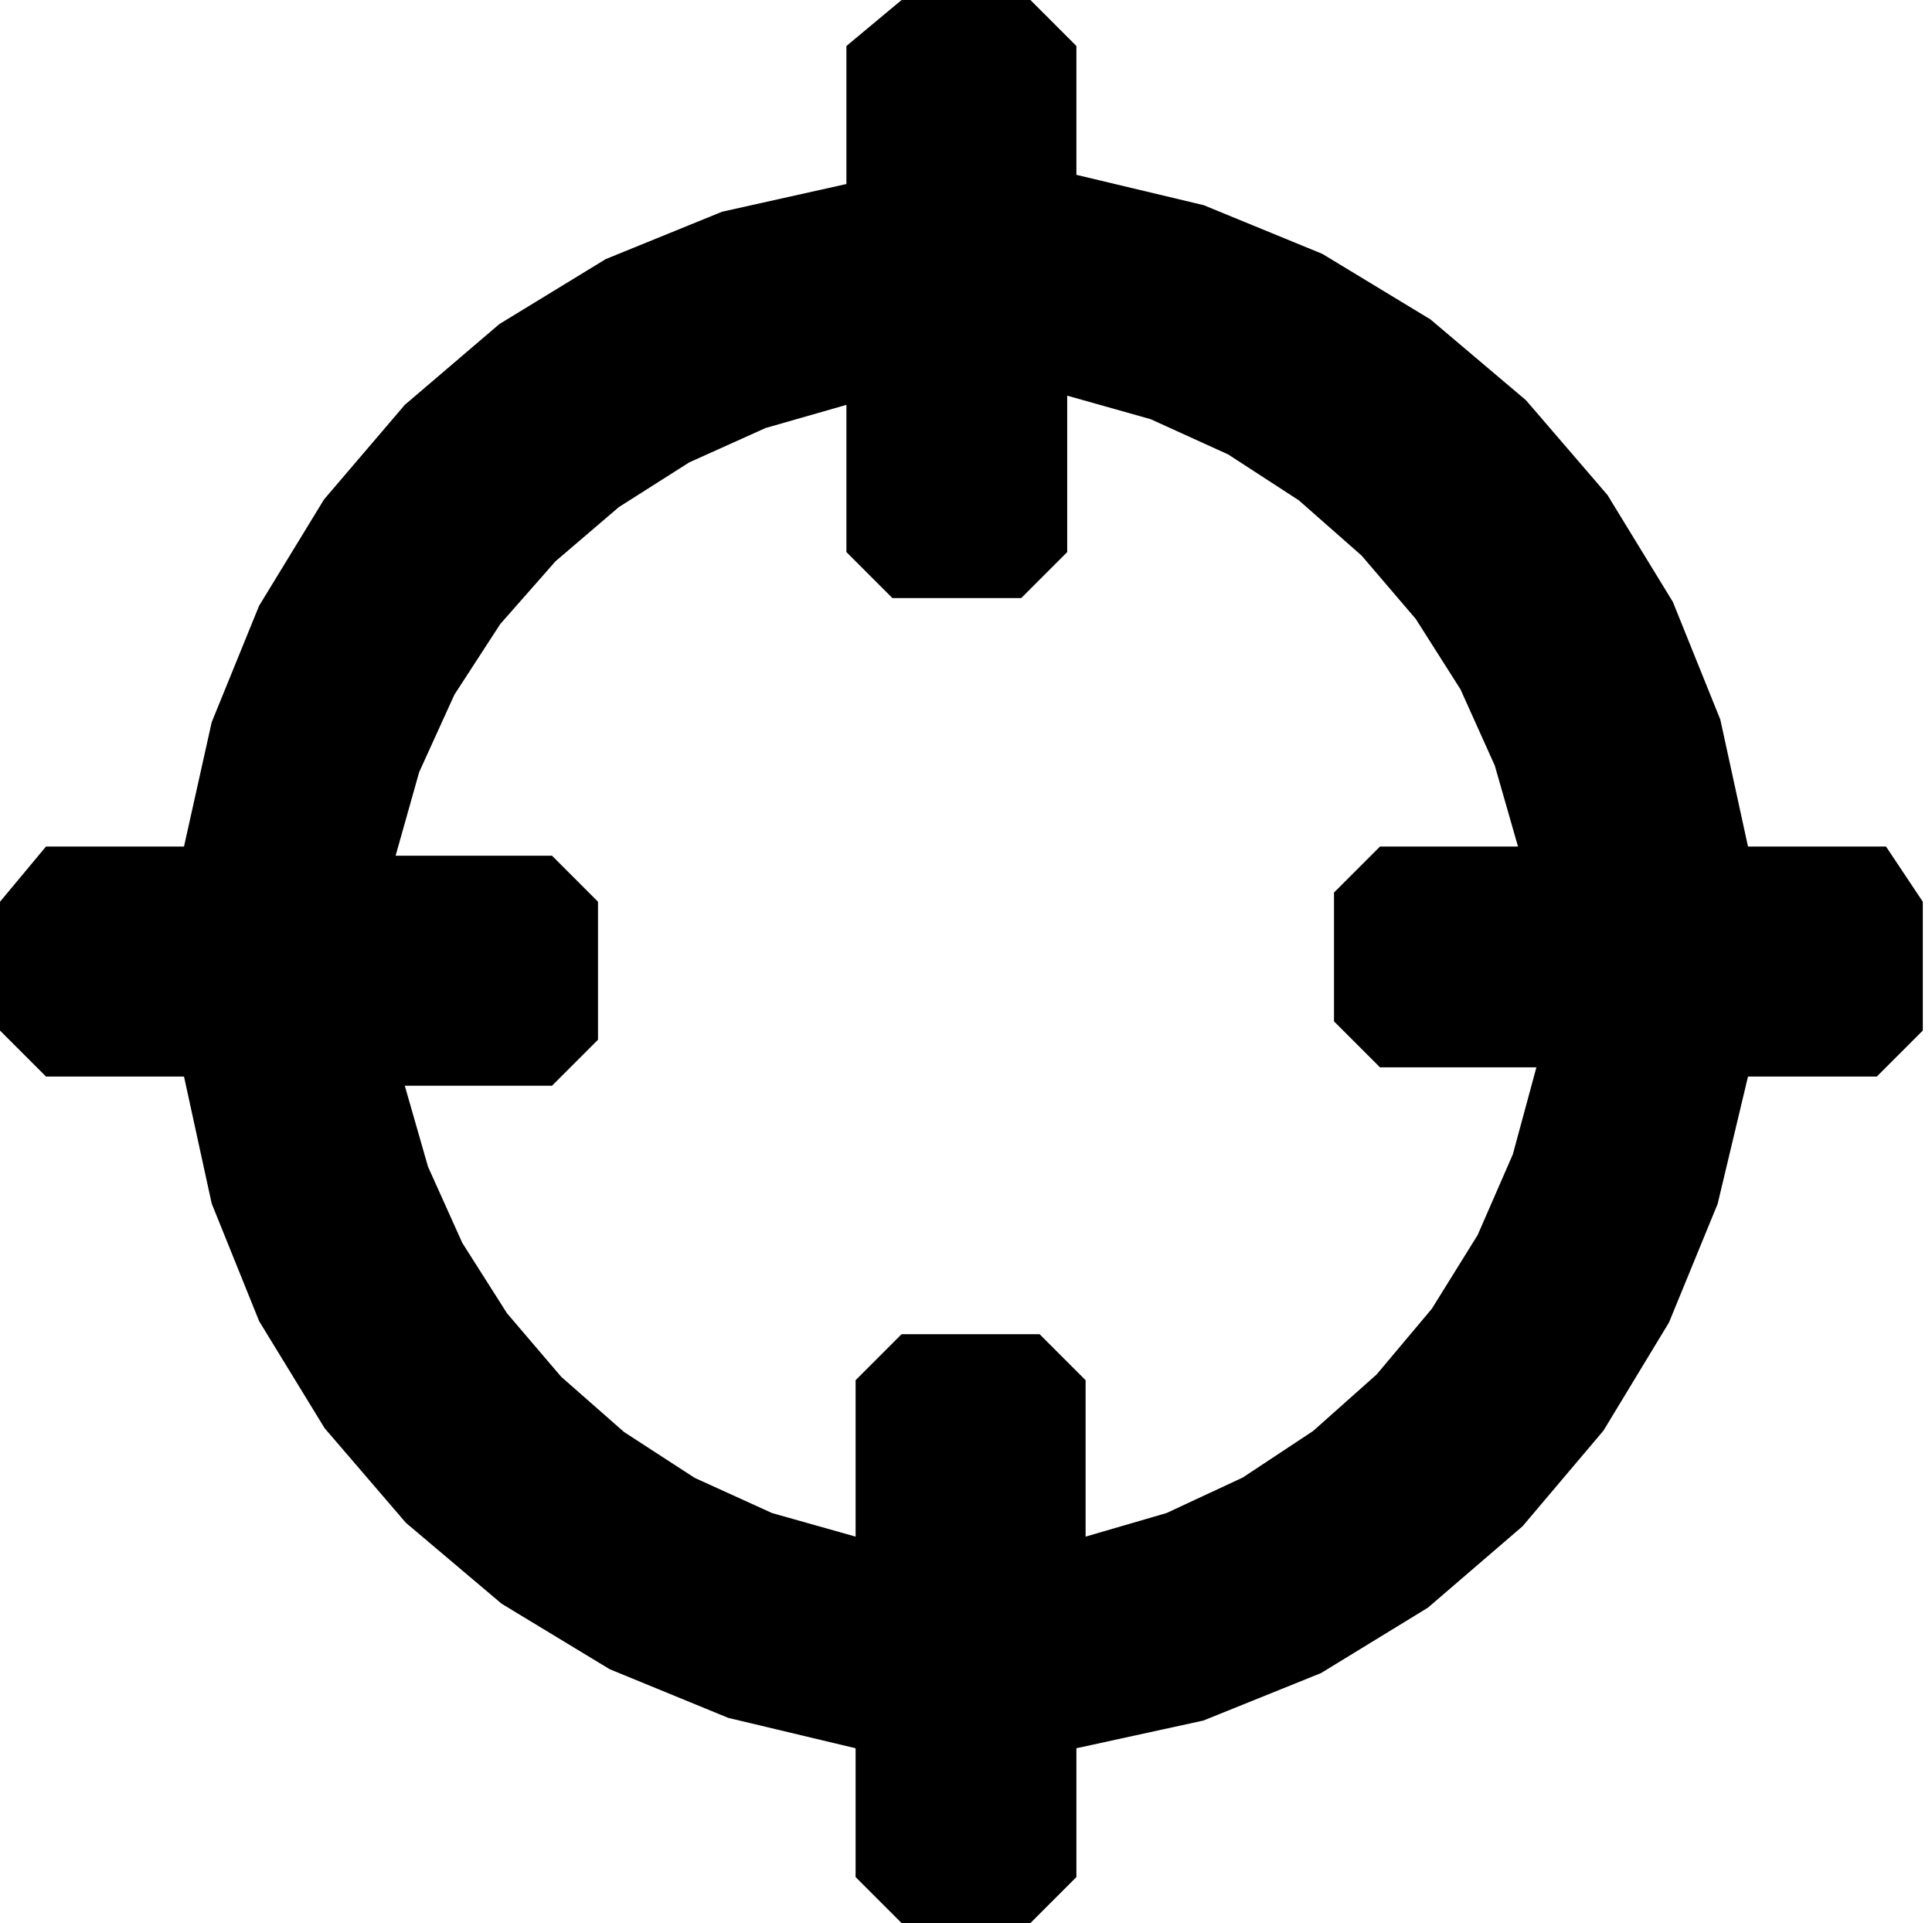<svg x="0" y="0" viewBox="0 0 21 20.9" xmlns="http://www.w3.org/2000/svg">
	<path d="M 20.5,9.2 L 20.9,11.2 20.9,9.8 Z M 20.9,11.2 L 19,11.7 20.4,11.7 Z M 19,11.7 L 18.141,14.373 18.67,13.084 Z M 18.141,14.373 L 16.55,16.587 17.429,15.548 Z M 16.55,16.587 L 14.359,18.183 15.521,17.472 Z M 14.359,18.183 L 11.7,19 13.08,18.699 Z M 11.7,19 L 11.2,20.9 11.7,20.4 Z M 11.2,20.9 L 9.3,20.4 9.8,20.9 Z M 9.3,19 L 6.627,18.141 7.916,18.67 Z M 6.627,18.141 L 4.412,16.55 5.452,17.429 Z M 4.412,16.55 L 2.817,14.359 3.528,15.521 Z M 2.817,14.359 L 2,11.7 2.301,13.08 Z M 2,11.7 L 0,11.2 0.5,11.7 Z M 0,11.2 L 4.3,9.3 0,9.8 Z M 4.3,9.3 L 6.5,9.8 6,9.3 Z M 6.5,9.8 L 6,11.8 6.5,11.3 Z M 9.3,16.7 L 9.8,14.5 9.3,15 Z M 9.8,14.5 L 11.8,15 11.3,14.5 Z M 16.7,11.6 L 14.5,11.1 15,11.6 Z M 14.5,11.1 L 15,9.2 14.5,9.7 Z M 11.6,4.3 L 11.1,6.5 11.6,6 Z M 11.1,6.5 L 9.2,6 9.7,6.5 Z M 4.3,9.3 L 0.5,9.2 0,9.8 Z M 2,9.2 L 2.816,6.584 2.301,7.849 Z M 2.816,6.584 L 4.4,4.4 3.522,5.428 Z M 4.4,4.4 L 6.584,2.816 5.428,3.522 Z M 6.584,2.816 L 9.2,2 7.849,2.301 Z M 9.2,2 L 9.8,0 9.2,0.5 Z M 9.8,0 L 11.7,0.5 11.2,0 Z M 11.7,1.9 L 14.373,2.759 13.084,2.23 Z M 14.373,2.759 L 16.587,4.35 15.548,3.471 Z M 16.587,4.35 L 18.183,6.541 17.472,5.379 Z M 18.183,6.541 L 19,9.2 18.699,7.82 Z M 19,9.2 L 20.9,11.2 20.5,9.2 Z M 19,11.7 L 16.55,16.587 18.141,14.373 Z M 16.55,16.587 L 11.7,19 14.359,18.183 Z M 11.7,19 L 9.3,20.4 11.2,20.9 Z M 9.3,19 L 4.412,16.55 6.627,18.141 Z M 4.412,16.55 L 2,11.7 2.817,14.359 Z M 2,11.7 L 4.3,9.3 0,11.2 Z M 4.3,9.3 L 6,11.8 6.5,9.8 Z M 9.3,16.7 L 11.8,15 9.8,14.5 Z M 16.7,11.6 L 15,9.2 14.5,11.1 Z M 11.6,4.3 L 9.2,6 11.1,6.5 Z M 4.3,9.3 L 2,9.2 0.5,9.2 Z M 2,9.2 L 4.4,4.4 2.816,6.584 Z M 4.4,4.4 L 9.2,2 6.584,2.816 Z M 9.2,2 L 11.7,0.5 9.8,0 Z M 11.7,1.9 L 16.587,4.35 14.373,2.759 Z M 16.587,4.35 L 19,9.2 18.183,6.541 Z M 19,9.2 L 19,11.7 20.9,11.2 Z M 19,11.7 L 11.7,19 16.55,16.587 Z M 11.7,19 L 9.3,19 9.3,20.4 Z M 9.3,19 L 2,11.7 4.412,16.55 Z M 2,11.7 L 6,11.8 4.3,9.3 Z M 9.3,16.7 L 11.8,16.7 11.8,15 Z M 16.7,11.6 L 16.5,9.2 15,9.2 Z M 11.6,4.3 L 9.2,4.4 9.2,6 Z M 4.556,8.392 L 2,9.2 4.3,9.3 Z M 2,9.2 L 9.2,2 4.4,4.4 Z M 9.2,2 L 11.7,1.9 11.7,0.5 Z M 11.7,1.9 L 19,9.2 16.587,4.35 Z M 2,11.7 L 4.4,11.8 6,11.8 Z M 4.939,7.55 L 2,9.2 4.556,8.392 Z M 2,11.7 L 4.652,12.679 4.4,11.8 Z M 5.437,6.783 L 2,9.2 4.939,7.55 Z M 2,11.7 L 5.025,13.508 4.652,12.679 Z M 6.038,6.1 L 2,9.2 5.437,6.783 Z M 2,11.7 L 5.511,14.273 5.025,13.508 Z M 6.727,5.511 L 2,9.2 6.038,6.1 Z M 9.3,19 L 5.511,14.273 2,11.7 Z M 6.727,5.511 L 9.2,2 2,9.2 Z M 9.3,19 L 6.1,14.963 5.511,14.273 Z M 7.492,5.025 L 9.2,2 6.727,5.511 Z M 9.3,19 L 6.783,15.563 6.1,14.963 Z M 8.321,4.652 L 9.2,2 7.492,5.025 Z M 11.7,19 L 6.783,15.563 9.3,19 Z M 9.2,4.4 L 9.2,2 8.321,4.652 Z M 11.7,19 L 7.55,16.061 6.783,15.563 Z M 11.6,4.3 L 9.2,2 9.2,4.4 Z M 11.7,19 L 8.392,16.444 7.55,16.061 Z M 12.508,4.556 L 9.2,2 11.6,4.3 Z M 11.7,19 L 9.3,16.7 8.392,16.444 Z M 13.35,4.939 L 9.2,2 12.508,4.556 Z M 11.7,19 L 11.8,16.7 9.3,16.7 Z M 14.117,5.437 L 9.2,2 13.35,4.939 Z M 11.7,19 L 12.679,16.444 11.8,16.7 Z M 14.117,5.437 L 11.7,1.9 9.2,2 Z M 11.7,19 L 13.508,16.058 12.679,16.444 Z M 14.8,6.038 L 11.7,1.9 14.117,5.437 Z M 11.7,19 L 14.273,15.552 13.508,16.058 Z M 15.389,6.727 L 11.7,1.9 14.8,6.038 Z M 19,11.7 L 14.273,15.552 11.7,19 Z M 15.389,6.727 L 19,9.2 11.7,1.9 Z M 19,11.7 L 14.963,14.938 14.273,15.552 Z M 15.875,7.492 L 19,9.2 15.389,6.727 Z M 19,11.7 L 15.563,14.224 14.963,14.938 Z M 16.248,8.321 L 19,9.2 15.875,7.492 Z M 19,9.2 L 15.563,14.224 19,11.7 Z M 16.5,9.2 L 19,9.2 16.248,8.321 Z M 19,9.2 L 16.061,13.423 15.563,14.224 Z M 16.7,11.6 L 19,9.2 16.5,9.2 Z M 19,9.2 L 16.444,12.545 16.061,13.423 Z M 16.444,12.545 L 19,9.2 16.7,11.6 Z " fill="currentColor" />
</svg>
